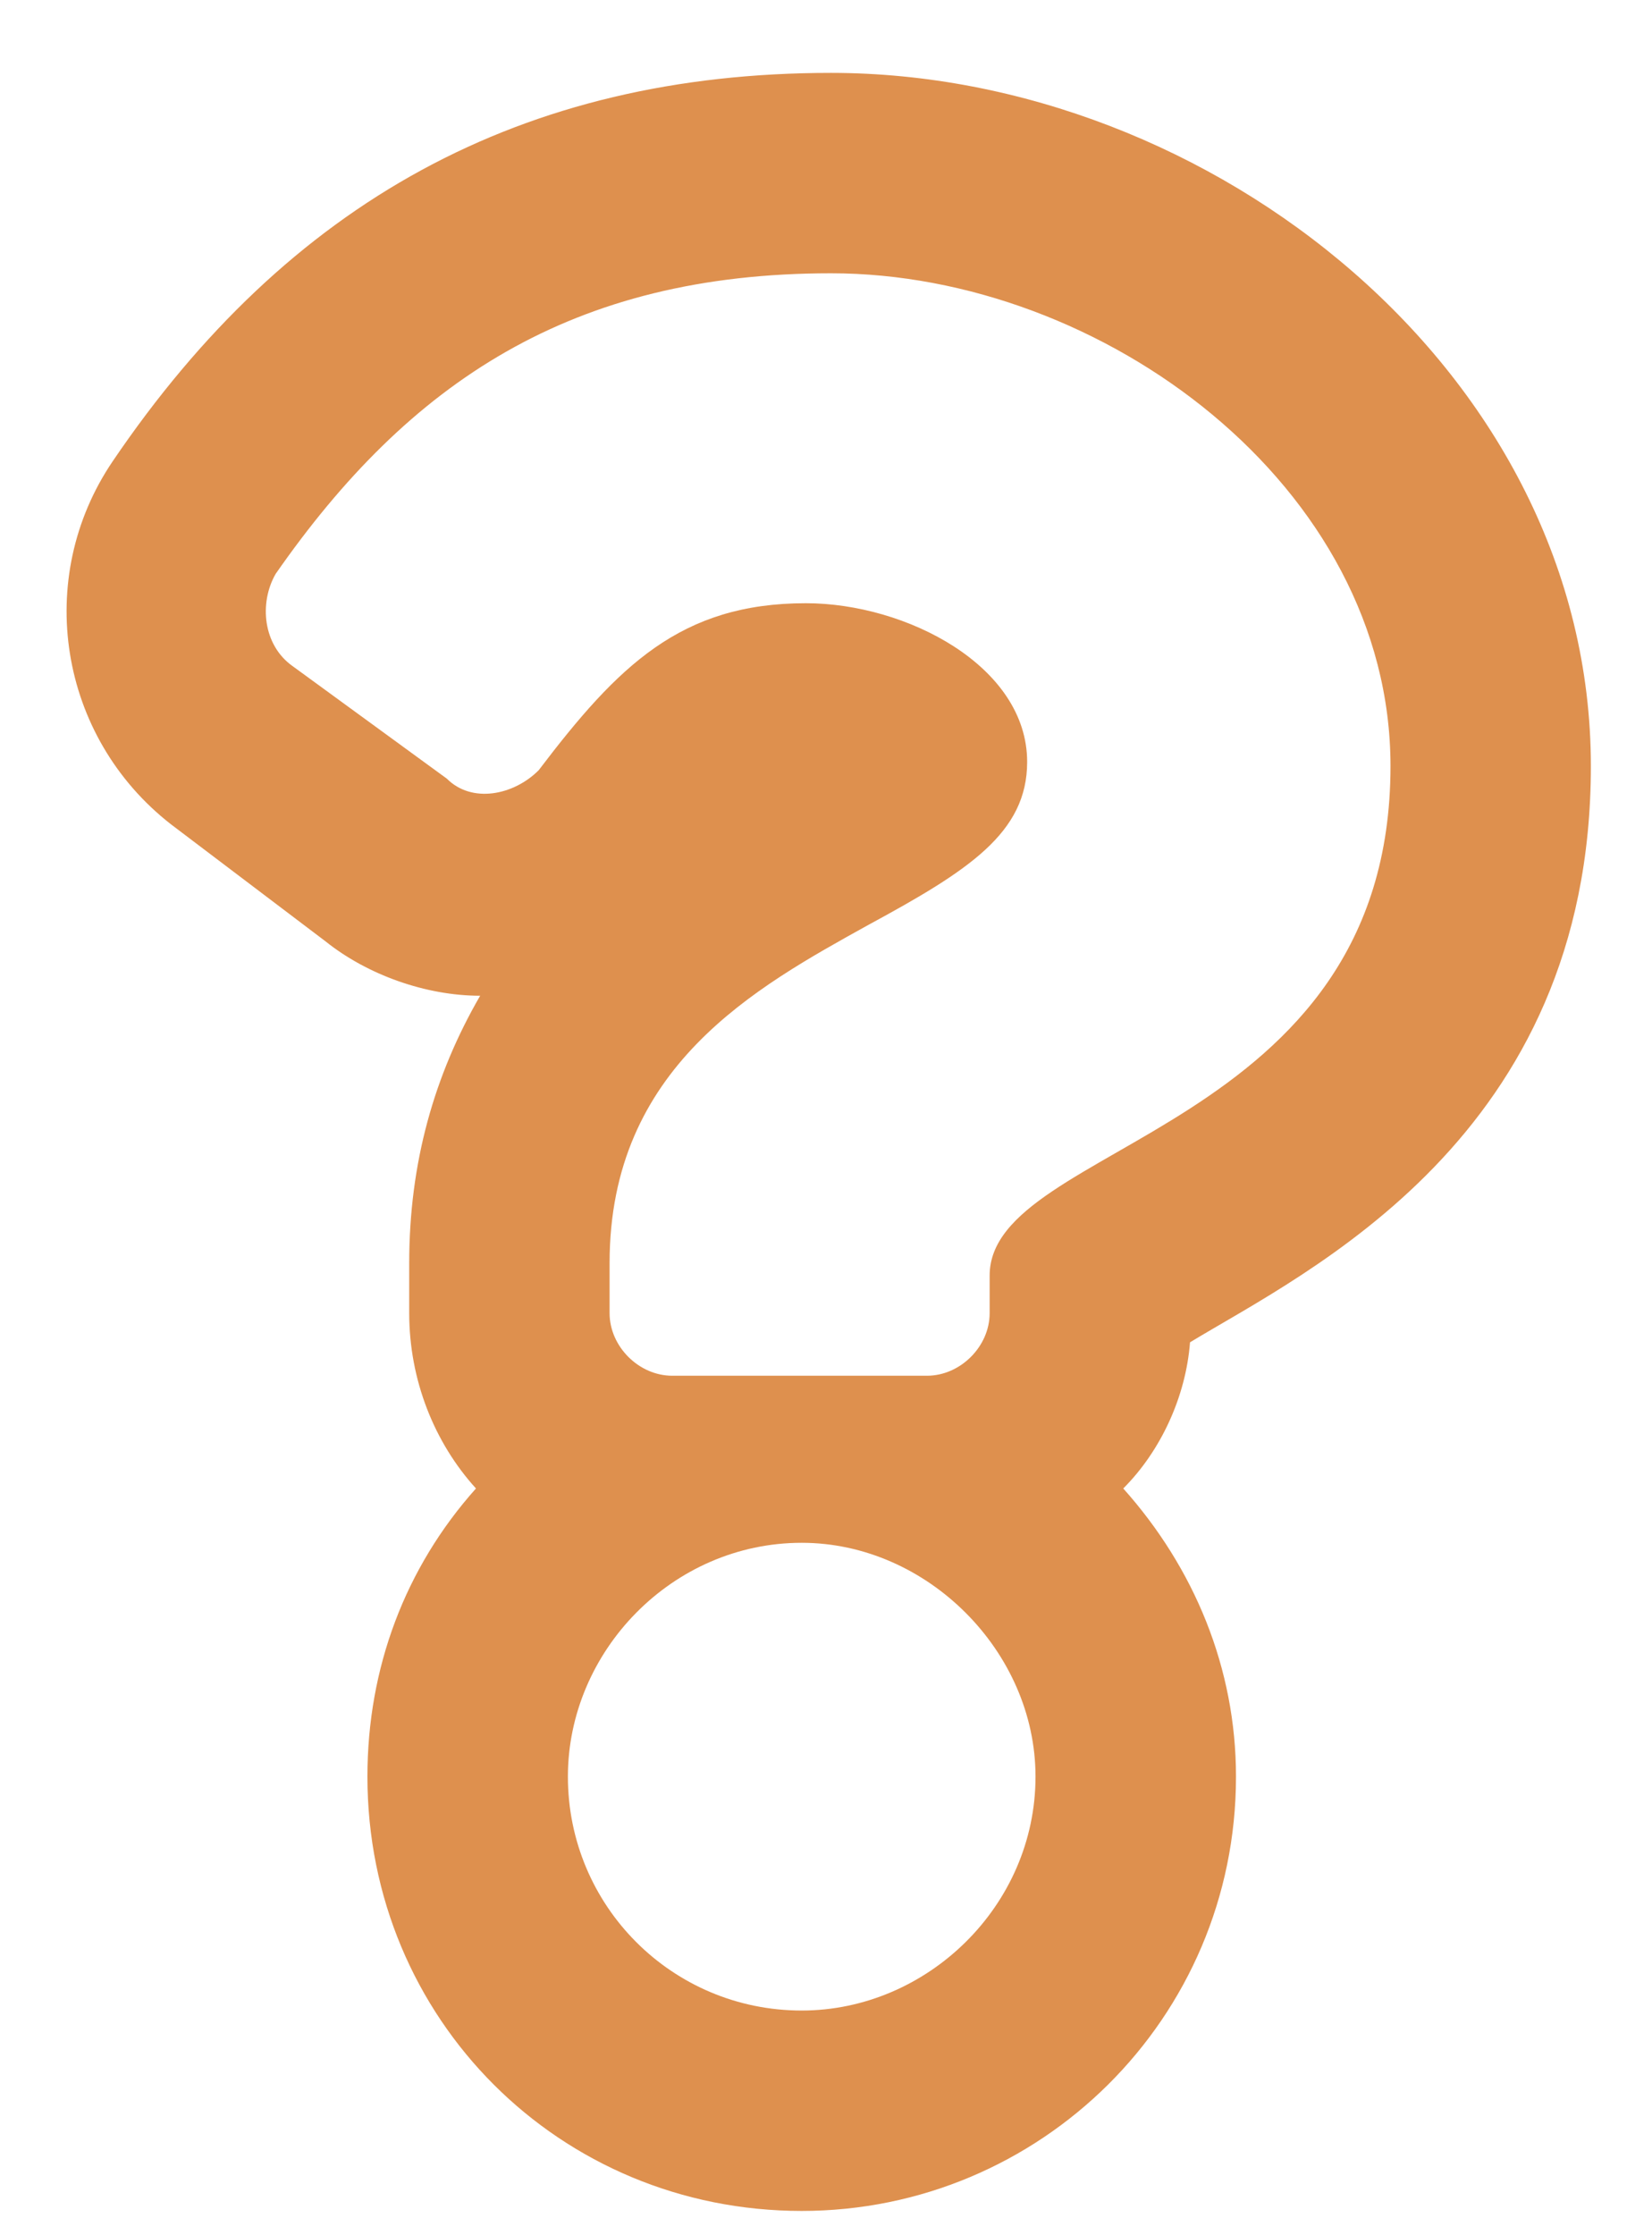 <svg width="17" height="23" viewBox="0 0 17 23" fill="none" xmlns="http://www.w3.org/2000/svg"><path d="M8.551 0.75C5.371 0.75 2.965 2.082 1.16 4.746C0.344 5.949 0.602 7.582 1.762 8.484L3.352 9.688C3.781 10.031 4.383 10.246 4.941 10.246C4.469 11.062 4.211 11.965 4.211 12.996V13.512C4.211 14.199 4.469 14.844 4.898 15.316C4.168 16.133 3.781 17.164 3.781 18.281C3.781 20.773 5.758 22.75 8.25 22.75C10.699 22.75 12.719 20.773 12.719 18.281C12.719 17.164 12.289 16.133 11.559 15.316C11.945 14.93 12.203 14.371 12.246 13.812C13.449 13.082 16.371 11.707 16.371 7.883C16.371 3.844 12.461 0.75 8.551 0.75ZM8.25 20.688C6.918 20.688 5.844 19.613 5.844 18.281C5.844 16.992 6.918 15.875 8.25 15.875C9.539 15.875 10.656 16.992 10.656 18.281C10.656 19.613 9.539 20.688 8.25 20.688ZM10.184 13.125V13.512C10.184 13.855 9.883 14.156 9.539 14.156H6.918C6.574 14.156 6.273 13.855 6.273 13.512V12.996C6.273 10.977 7.777 10.16 8.938 9.516C9.969 8.957 10.57 8.57 10.57 7.84C10.57 6.852 9.324 6.207 8.293 6.207C7.004 6.207 6.359 6.852 5.543 7.926C5.285 8.184 4.855 8.27 4.598 8.012L3.008 6.852C2.707 6.637 2.664 6.207 2.836 5.906C4.211 3.93 5.887 2.812 8.551 2.812C11.344 2.812 14.309 5.004 14.309 7.883C14.309 11.664 10.184 11.75 10.184 13.125Z" fill="#DE904E"></path></svg>